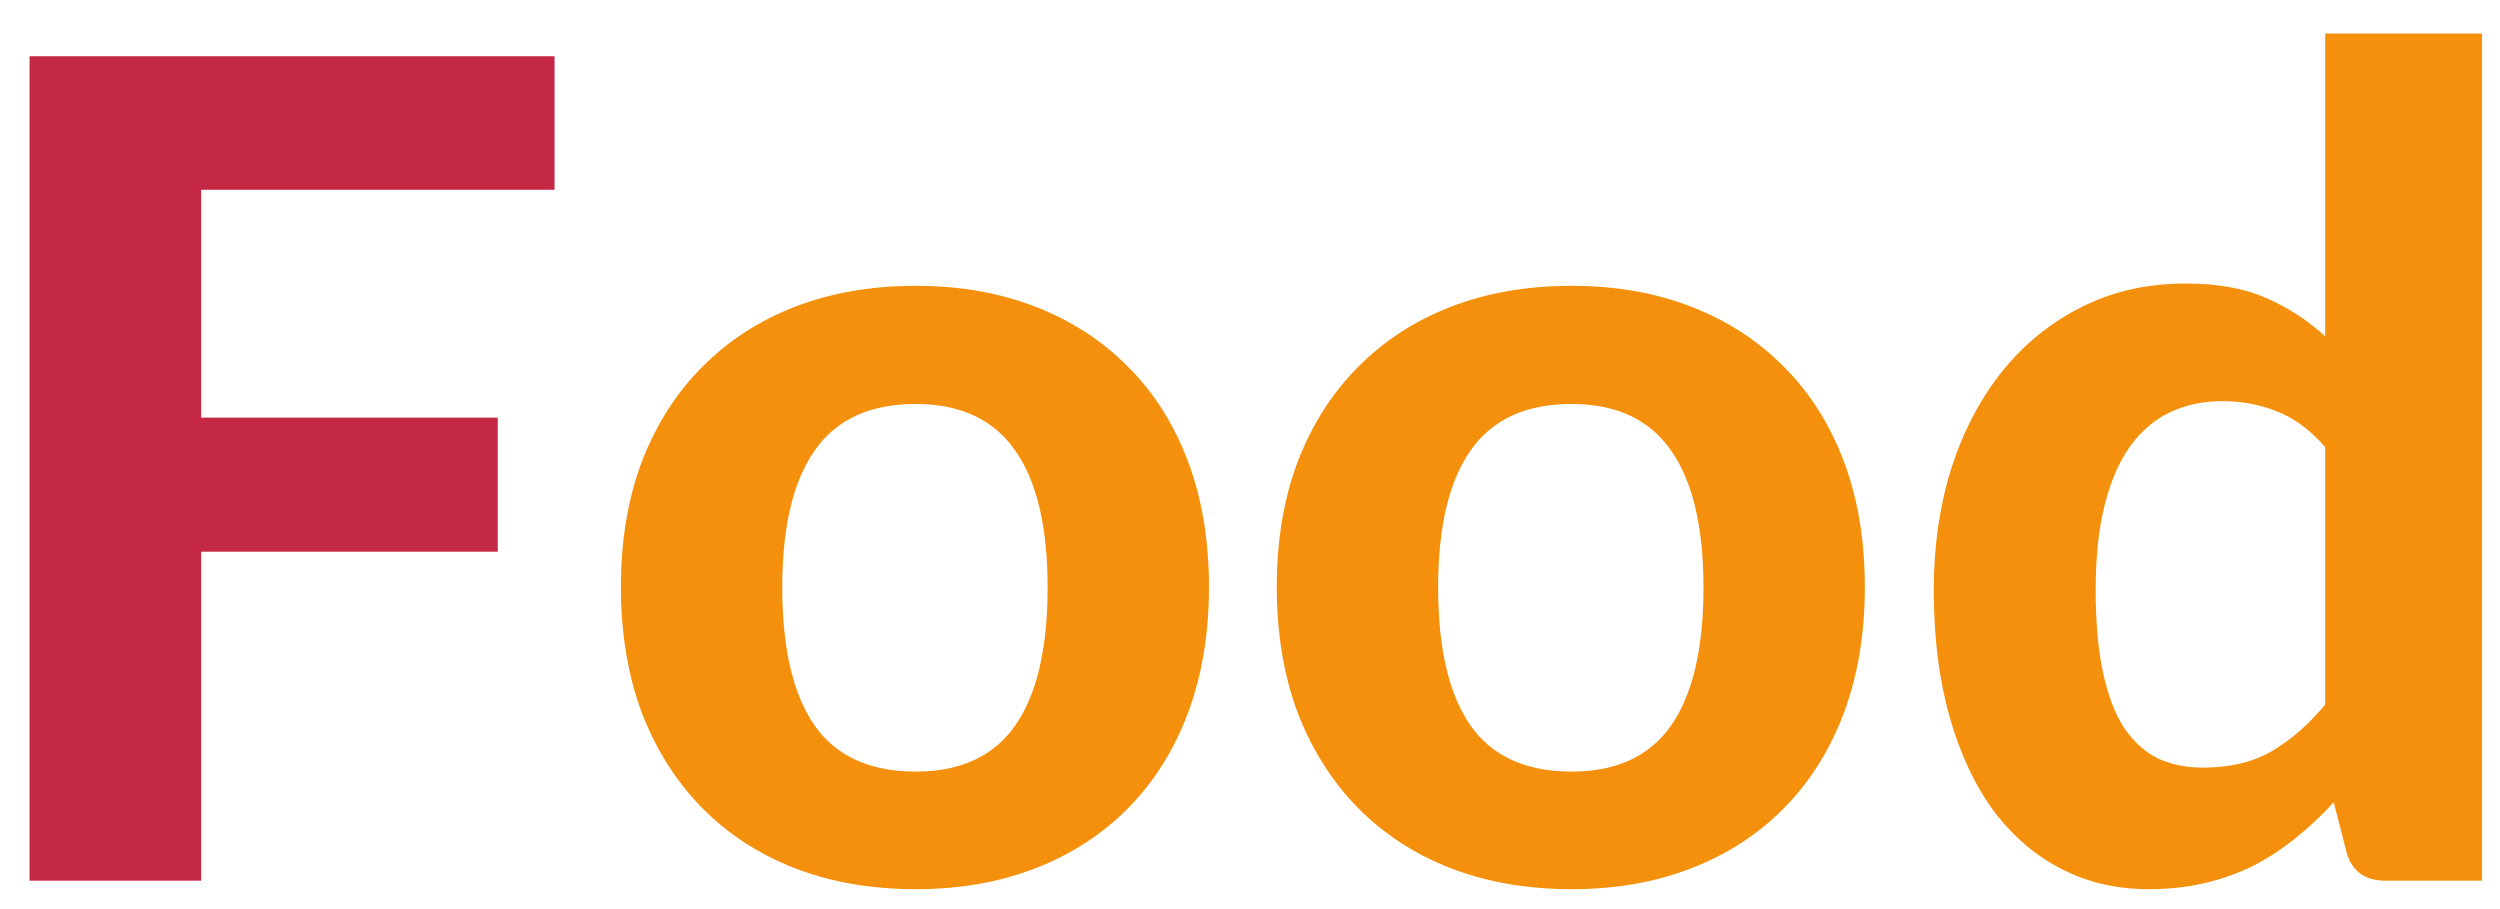 <svg width="66" height="24" viewBox="0 0 66 24" fill="none" xmlns="http://www.w3.org/2000/svg">
<path d="M5.31 5.01V11.025H13.14V14.565H5.31V23.25H0.78V1.485H14.64V5.01H5.31Z" fill="#C42844"/>
<path d="M24.177 7.545C25.337 7.545 26.392 7.73 27.342 8.1C28.292 8.47 29.107 9 29.787 9.69C30.467 10.37 30.992 11.2 31.362 12.18C31.732 13.16 31.917 14.265 31.917 15.495C31.917 16.725 31.732 17.835 31.362 18.825C30.992 19.805 30.467 20.64 29.787 21.33C29.107 22.02 28.292 22.55 27.342 22.92C26.392 23.29 25.337 23.475 24.177 23.475C23.007 23.475 21.942 23.29 20.982 22.92C20.032 22.55 19.217 22.02 18.537 21.33C17.857 20.64 17.327 19.805 16.947 18.825C16.577 17.835 16.392 16.725 16.392 15.495C16.392 14.265 16.577 13.16 16.947 12.18C17.327 11.2 17.857 10.37 18.537 9.69C19.217 9 20.032 8.47 20.982 8.1C21.942 7.73 23.007 7.545 24.177 7.545ZM24.177 20.37C25.357 20.37 26.232 19.965 26.802 19.155C27.372 18.335 27.657 17.12 27.657 15.51C27.657 13.91 27.372 12.705 26.802 11.895C26.232 11.075 25.357 10.665 24.177 10.665C22.967 10.665 22.077 11.075 21.507 11.895C20.937 12.705 20.652 13.91 20.652 15.51C20.652 17.12 20.937 18.335 21.507 19.155C22.077 19.965 22.967 20.37 24.177 20.37ZM41.492 7.545C42.652 7.545 43.707 7.73 44.657 8.1C45.607 8.47 46.422 9 47.102 9.69C47.782 10.37 48.307 11.2 48.677 12.18C49.047 13.16 49.232 14.265 49.232 15.495C49.232 16.725 49.047 17.835 48.677 18.825C48.307 19.805 47.782 20.64 47.102 21.33C46.422 22.02 45.607 22.55 44.657 22.92C43.707 23.29 42.652 23.475 41.492 23.475C40.322 23.475 39.257 23.29 38.297 22.92C37.347 22.55 36.532 22.02 35.852 21.33C35.172 20.64 34.642 19.805 34.262 18.825C33.892 17.835 33.707 16.725 33.707 15.495C33.707 14.265 33.892 13.16 34.262 12.18C34.642 11.2 35.172 10.37 35.852 9.69C36.532 9 37.347 8.47 38.297 8.1C39.257 7.73 40.322 7.545 41.492 7.545ZM41.492 20.37C42.672 20.37 43.547 19.965 44.117 19.155C44.687 18.335 44.972 17.12 44.972 15.51C44.972 13.91 44.687 12.705 44.117 11.895C43.547 11.075 42.672 10.665 41.492 10.665C40.282 10.665 39.392 11.075 38.822 11.895C38.252 12.705 37.967 13.91 37.967 15.51C37.967 17.12 38.252 18.335 38.822 19.155C39.392 19.965 40.282 20.37 41.492 20.37ZM61.386 11.805C60.996 11.355 60.571 11.04 60.111 10.86C59.661 10.68 59.181 10.59 58.671 10.59C58.171 10.59 57.716 10.685 57.306 10.875C56.896 11.065 56.541 11.365 56.241 11.775C55.951 12.175 55.726 12.69 55.566 13.32C55.406 13.95 55.326 14.7 55.326 15.57C55.326 16.43 55.391 17.16 55.521 17.76C55.651 18.36 55.836 18.845 56.076 19.215C56.326 19.585 56.626 19.855 56.976 20.025C57.326 20.185 57.716 20.265 58.146 20.265C58.876 20.265 59.486 20.12 59.976 19.83C60.476 19.54 60.946 19.13 61.386 18.6V11.805ZM65.526 0.885V23.25H62.976C62.446 23.25 62.106 23.01 61.956 22.53L61.611 21.18C61.301 21.52 60.971 21.83 60.621 22.11C60.281 22.39 59.911 22.635 59.511 22.845C59.111 23.045 58.681 23.2 58.221 23.31C57.761 23.42 57.261 23.475 56.721 23.475C55.891 23.475 55.131 23.3 54.441 22.95C53.751 22.6 53.151 22.09 52.641 21.42C52.141 20.74 51.751 19.91 51.471 18.93C51.191 17.95 51.051 16.83 51.051 15.57C51.051 14.42 51.206 13.35 51.516 12.36C51.836 11.37 52.286 10.515 52.866 9.795C53.446 9.075 54.146 8.51 54.966 8.1C55.786 7.69 56.696 7.485 57.696 7.485C58.536 7.485 59.241 7.61 59.811 7.86C60.391 8.11 60.916 8.45 61.386 8.88V0.885H65.526Z" fill="#F4900C"/>
</svg>
